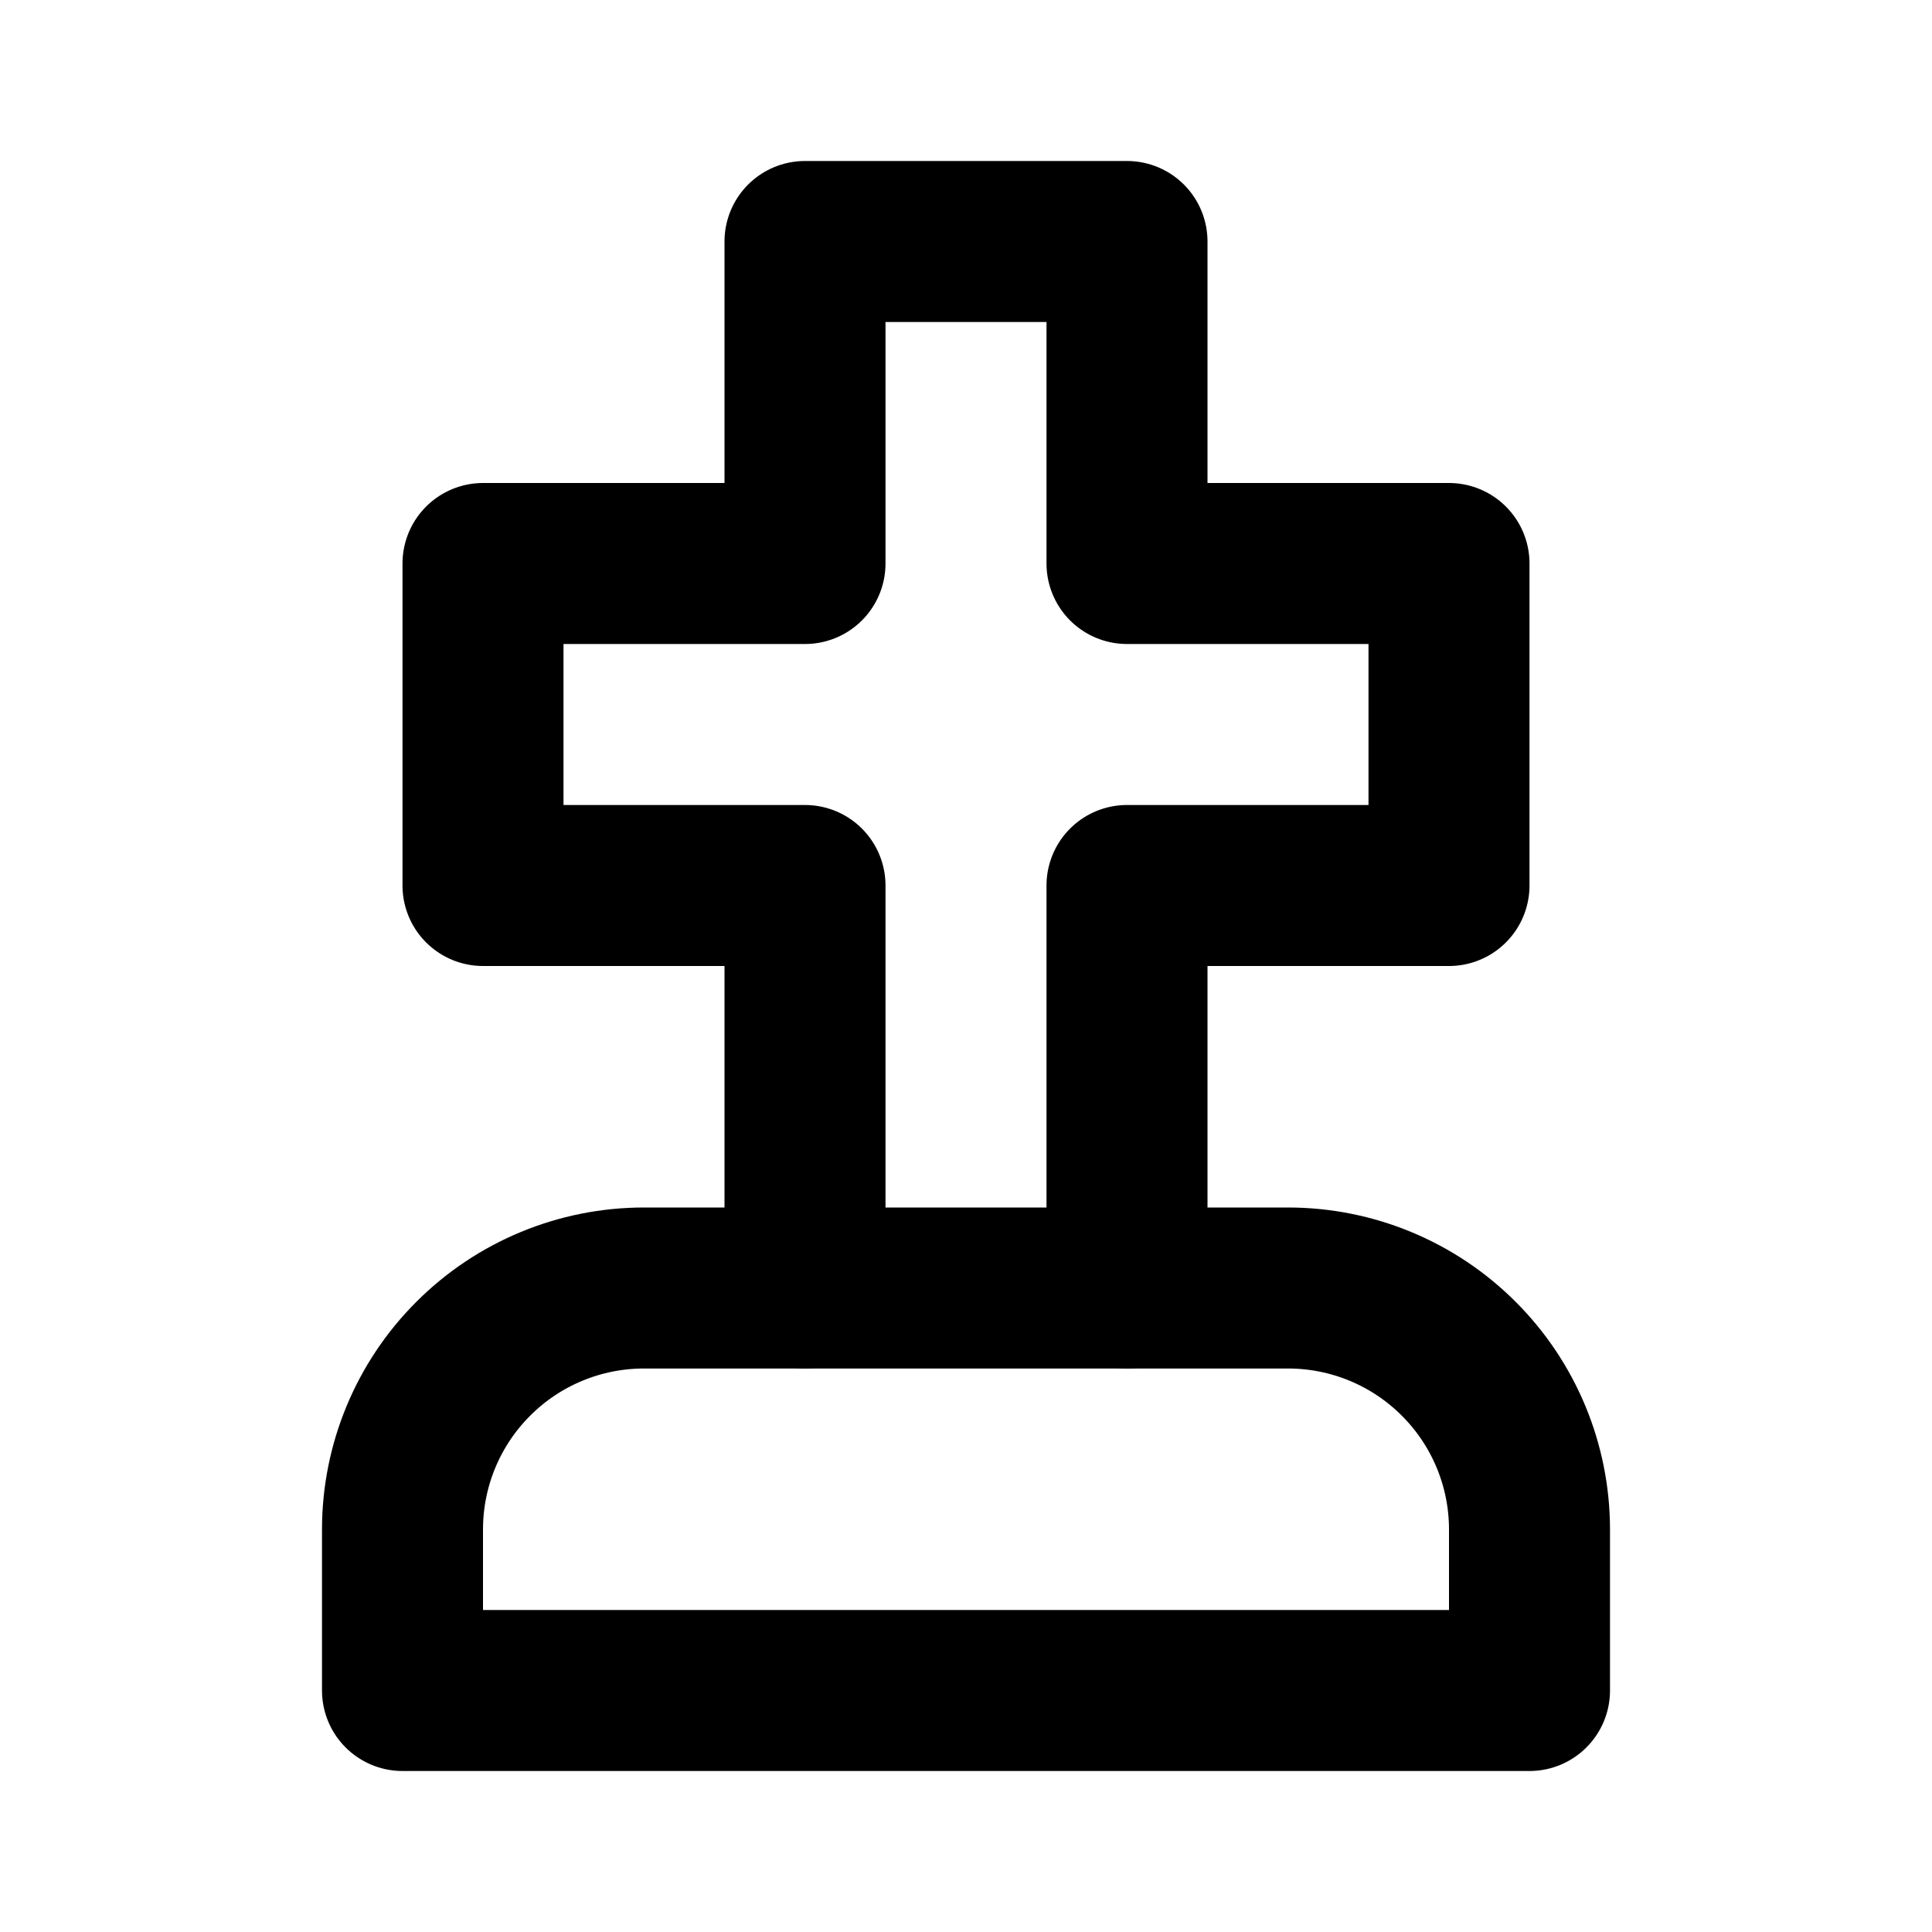 <svg width="24" height="24" viewBox="0 0 24 24" fill="none" xmlns="http://www.w3.org/2000/svg">
<g clip-path="url(#clip0_802_72669)">
<path d="M5 21V19C5 18.204 5.316 17.441 5.879 16.879C6.441 16.316 7.204 16 8 16H16C16.796 16 17.559 16.316 18.121 16.879C18.684 17.441 19 18.204 19 19V21H5Z" stroke="black" stroke-width="2" stroke-linecap="round" stroke-linejoin="round"/>
<path d="M10 16V11H6V7H10V3H14V7H18V11H14V16" stroke="black" stroke-width="2" stroke-linecap="round" stroke-linejoin="round"/>
</g>
<defs>
<clipPath id="clip0_802_72669">
<rect width="24" height="24" fill="white"/>
</clipPath>
</defs>
</svg>
